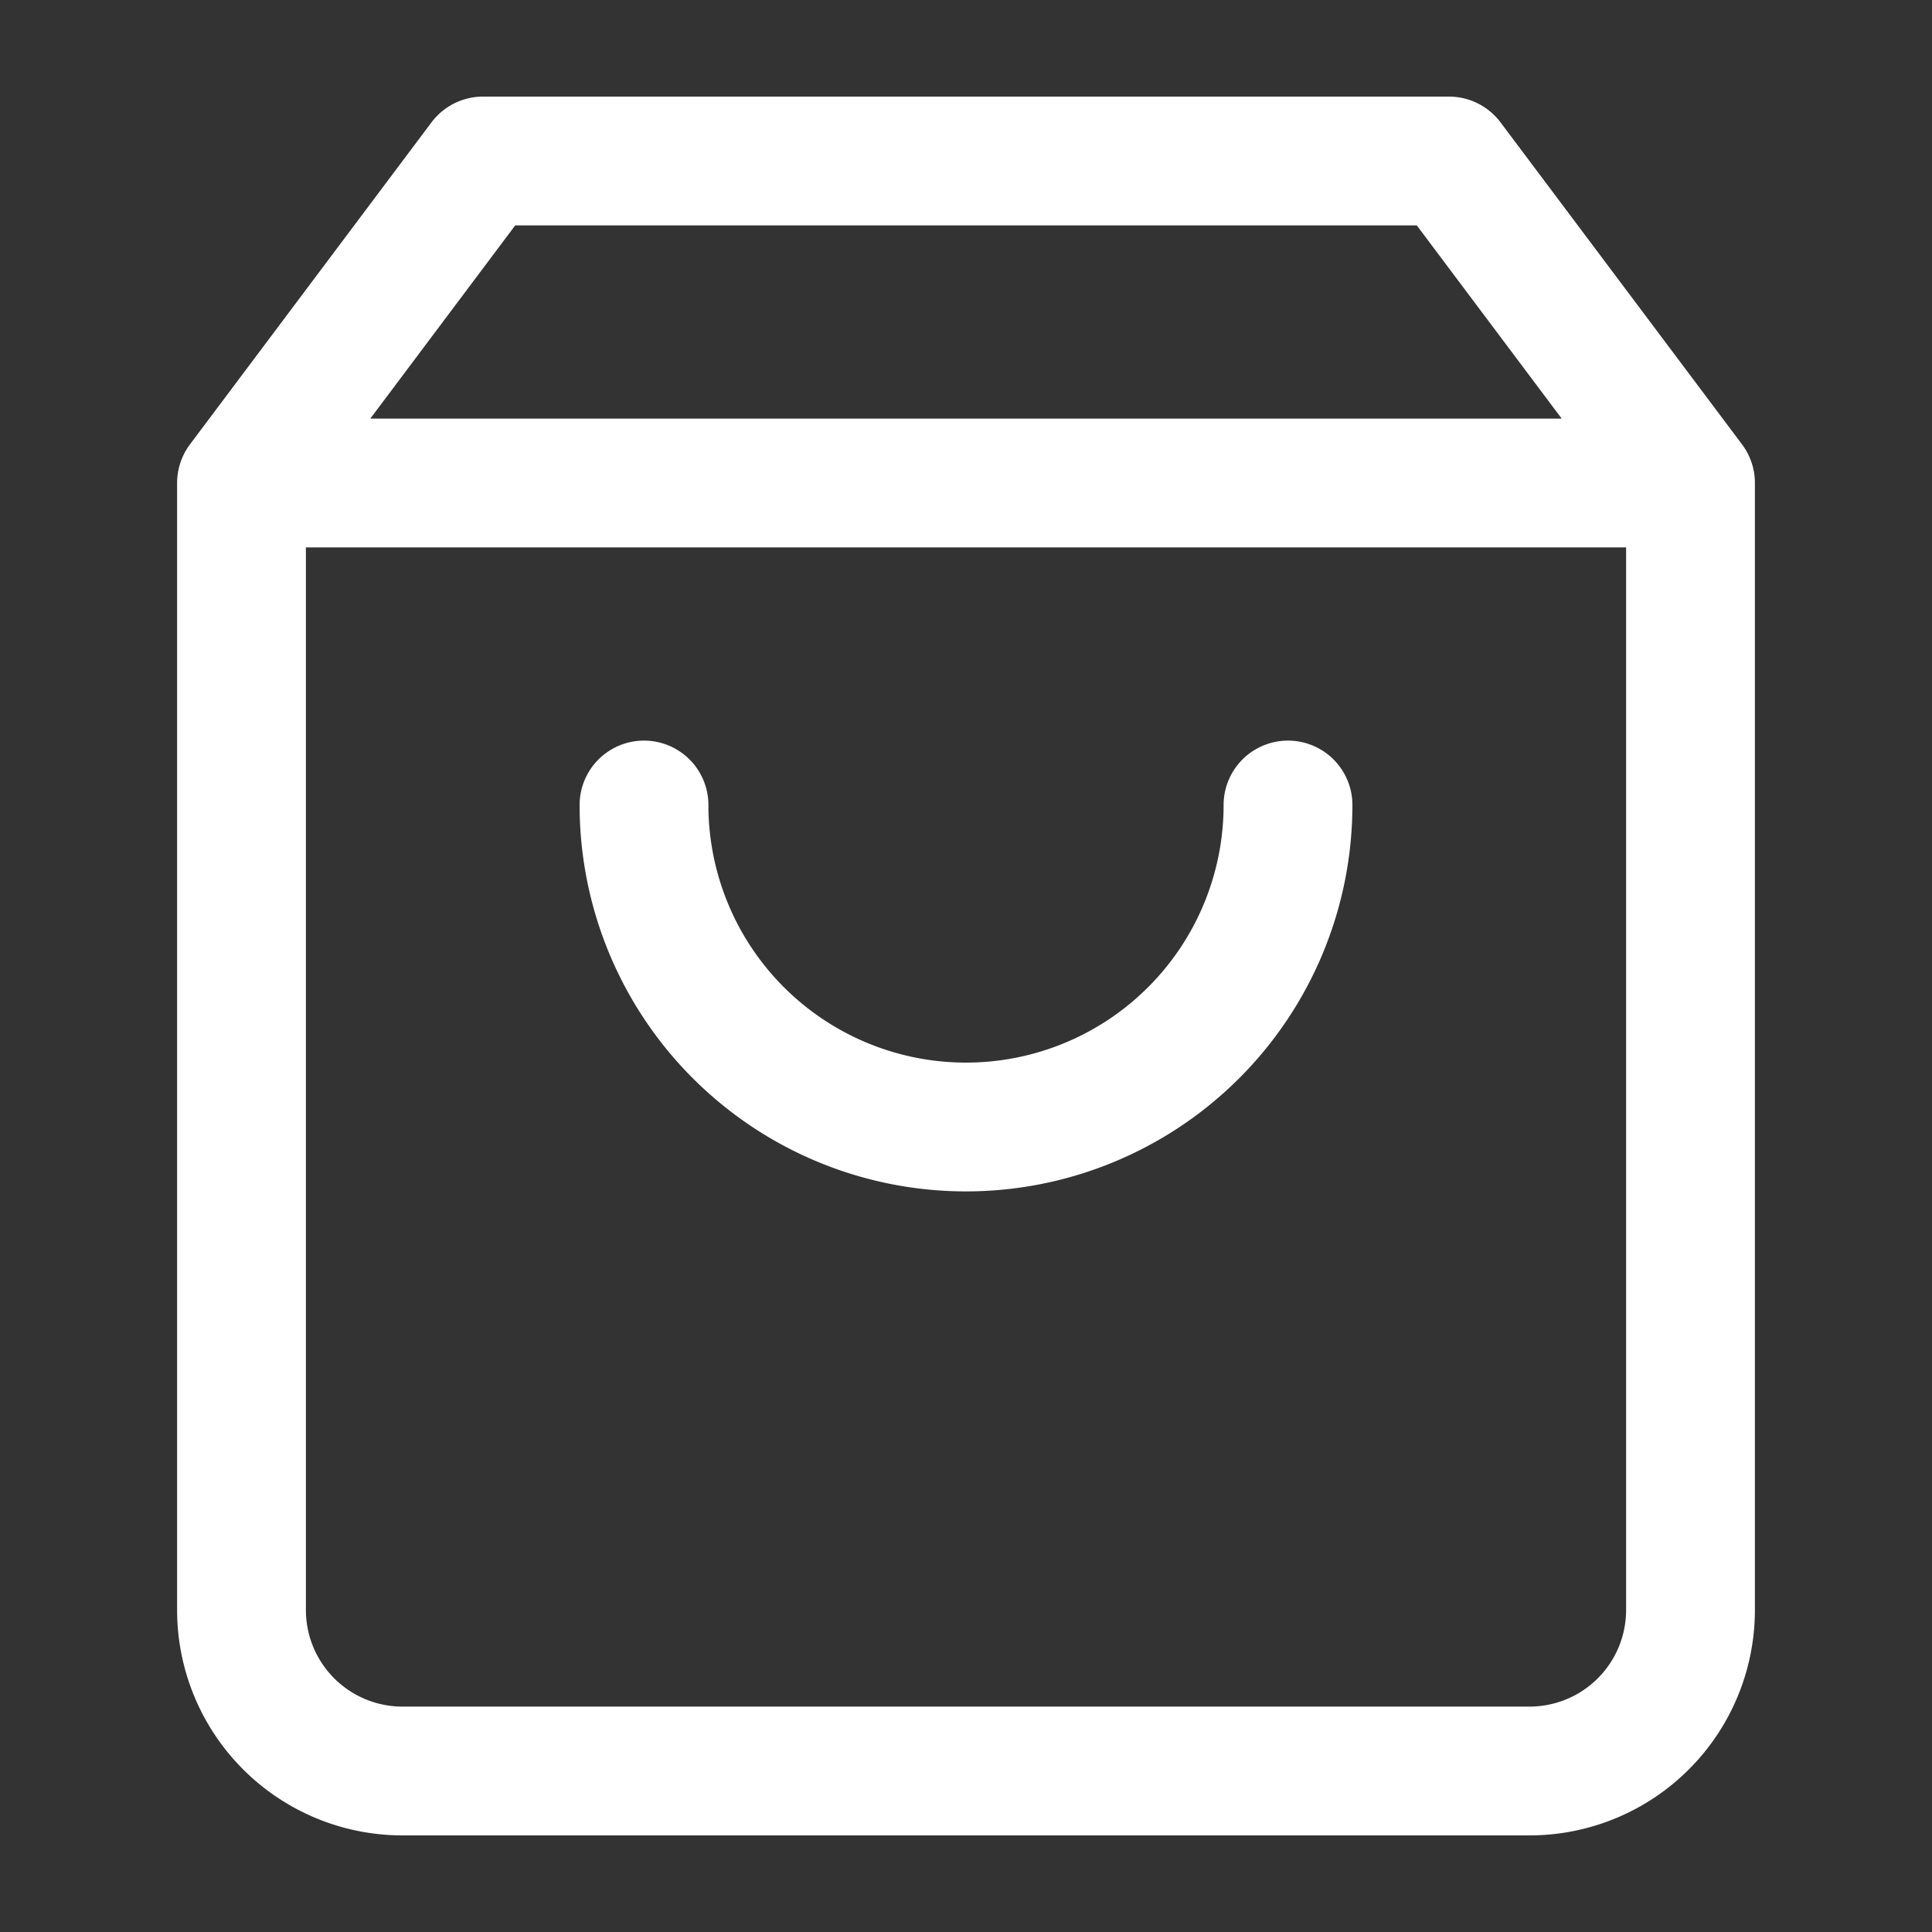 <svg width="30" height="30" fill="none" xmlns="http://www.w3.org/2000/svg"><rect width="100%" height="100%" fill="#333333" stroke="none"/><path d="M7.5 2.5l-3.75 5V25a2.5 2.5 0 002.5 2.5h17.5a2.5 2.5 0 002.5-2.5V7.5l-3.75-5h-15zm-3.75 5h22.5m-6.25 5a5 5 0 11-10 0" stroke="#fff" stroke-width="2" stroke-linecap="round" stroke-linejoin="round"/></svg>